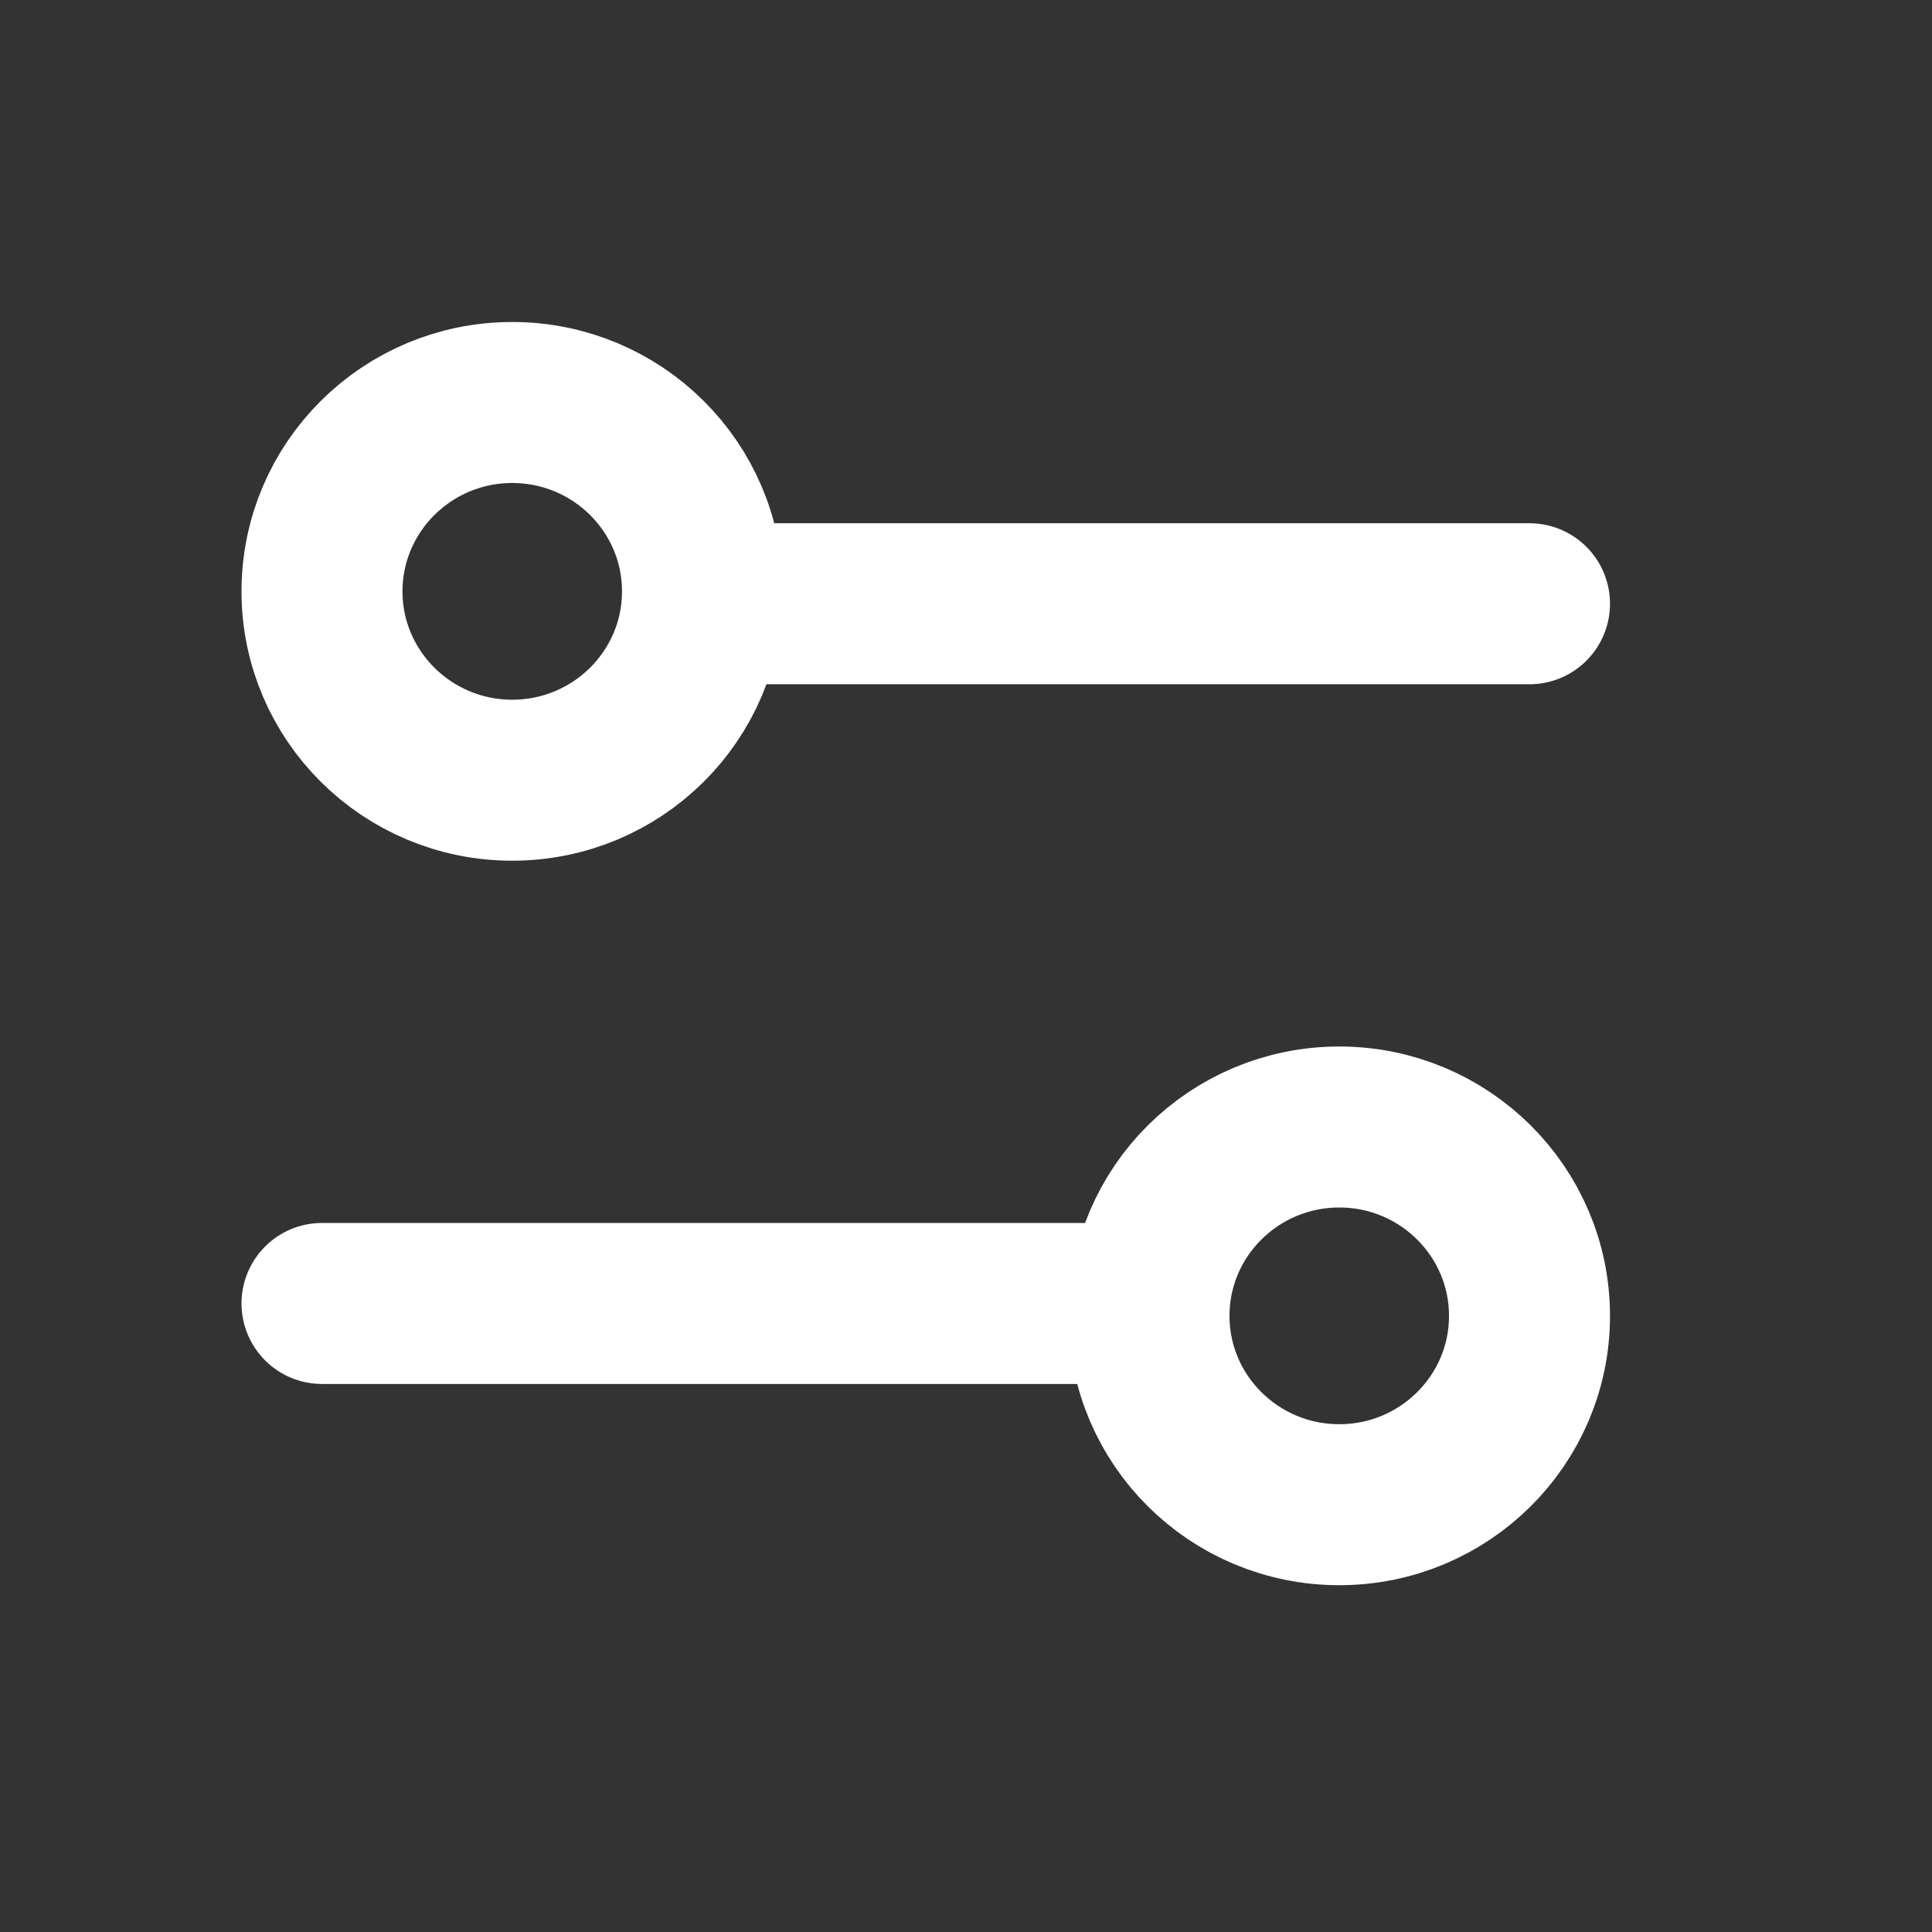 <svg width="18" height="18" viewBox="0 0 18 18" fill="none" xmlns="http://www.w3.org/2000/svg">
<rect x="0" y="0" width="18" height="18" fill="#333333" stroke="none"/>
<path d="M6.75 5.625H14.25" stroke="white" stroke-width="1.5" stroke-linecap="round" stroke-linejoin="round"/>
<path d="M10.5 12.144L3 12.144" stroke="white" stroke-width="1.5" stroke-linecap="round" stroke-linejoin="round"/>
<path fill-rule="evenodd" clip-rule="evenodd" d="M6.545 5.51C6.545 4.538 5.751 3.75 4.772 3.75C3.794 3.75 3 4.538 3 5.51C3 6.481 3.794 7.269 4.772 7.269C5.751 7.269 6.545 6.481 6.545 5.51Z" stroke="white" stroke-width="1.5" stroke-linecap="round" stroke-linejoin="round"/>
<path fill-rule="evenodd" clip-rule="evenodd" d="M10.705 12.26C10.705 13.231 11.499 14.019 12.478 14.019C13.456 14.019 14.25 13.231 14.25 12.26C14.25 11.288 13.456 10.5 12.478 10.5C11.499 10.5 10.705 11.288 10.705 12.26Z" stroke="white" stroke-width="1.5" stroke-linecap="round" stroke-linejoin="round"/>
</svg>
